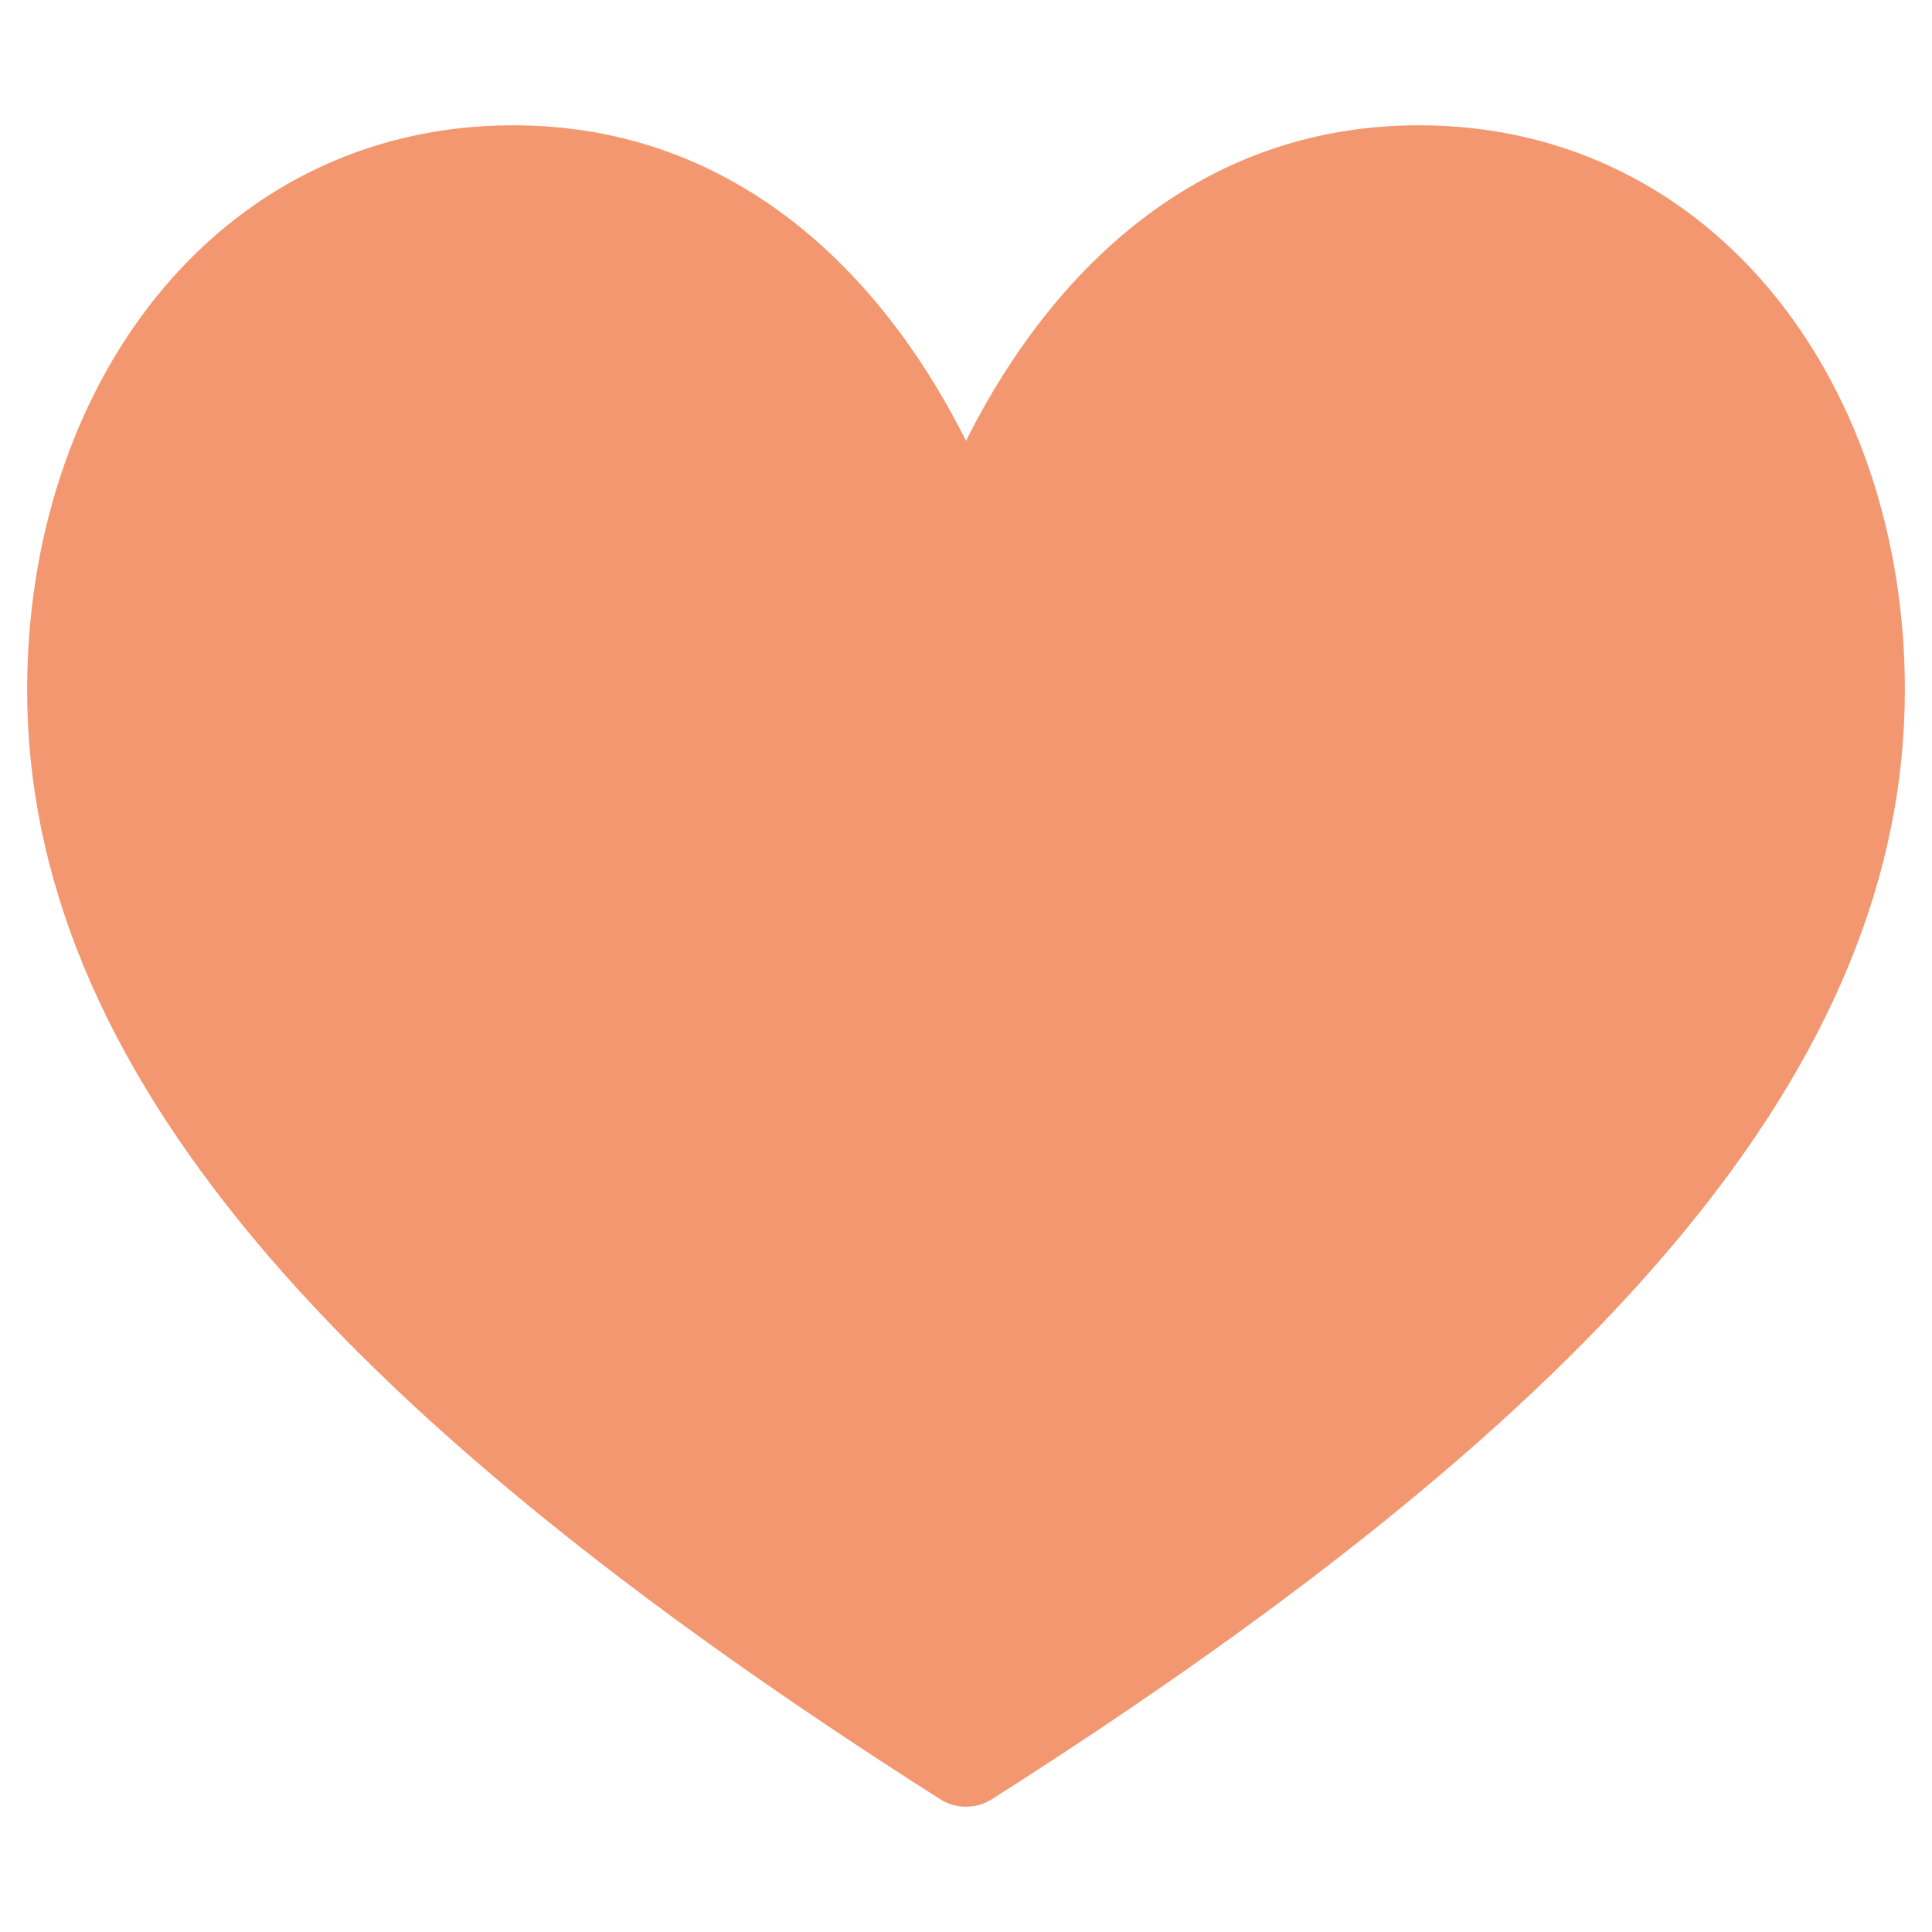 <svg width="20" height="20" viewBox="0 0 20 20" fill="none" xmlns="http://www.w3.org/2000/svg">
<path d="M10 5.898C10 5.898 11.125 1.797 14.688 1.797C17.462 1.797 19.219 4.258 19.219 7.141C19.219 10.715 16.361 14.159 10 18.203C3.639 14.159 0.781 10.715 0.781 7.141C0.781 4.258 2.538 1.797 5.312 1.797C8.875 1.797 10 5.898 10 5.898Z" fill="#F39770" stroke="#F39770" stroke-miterlimit="10" stroke-linecap="round" stroke-linejoin="round"/>
</svg>
